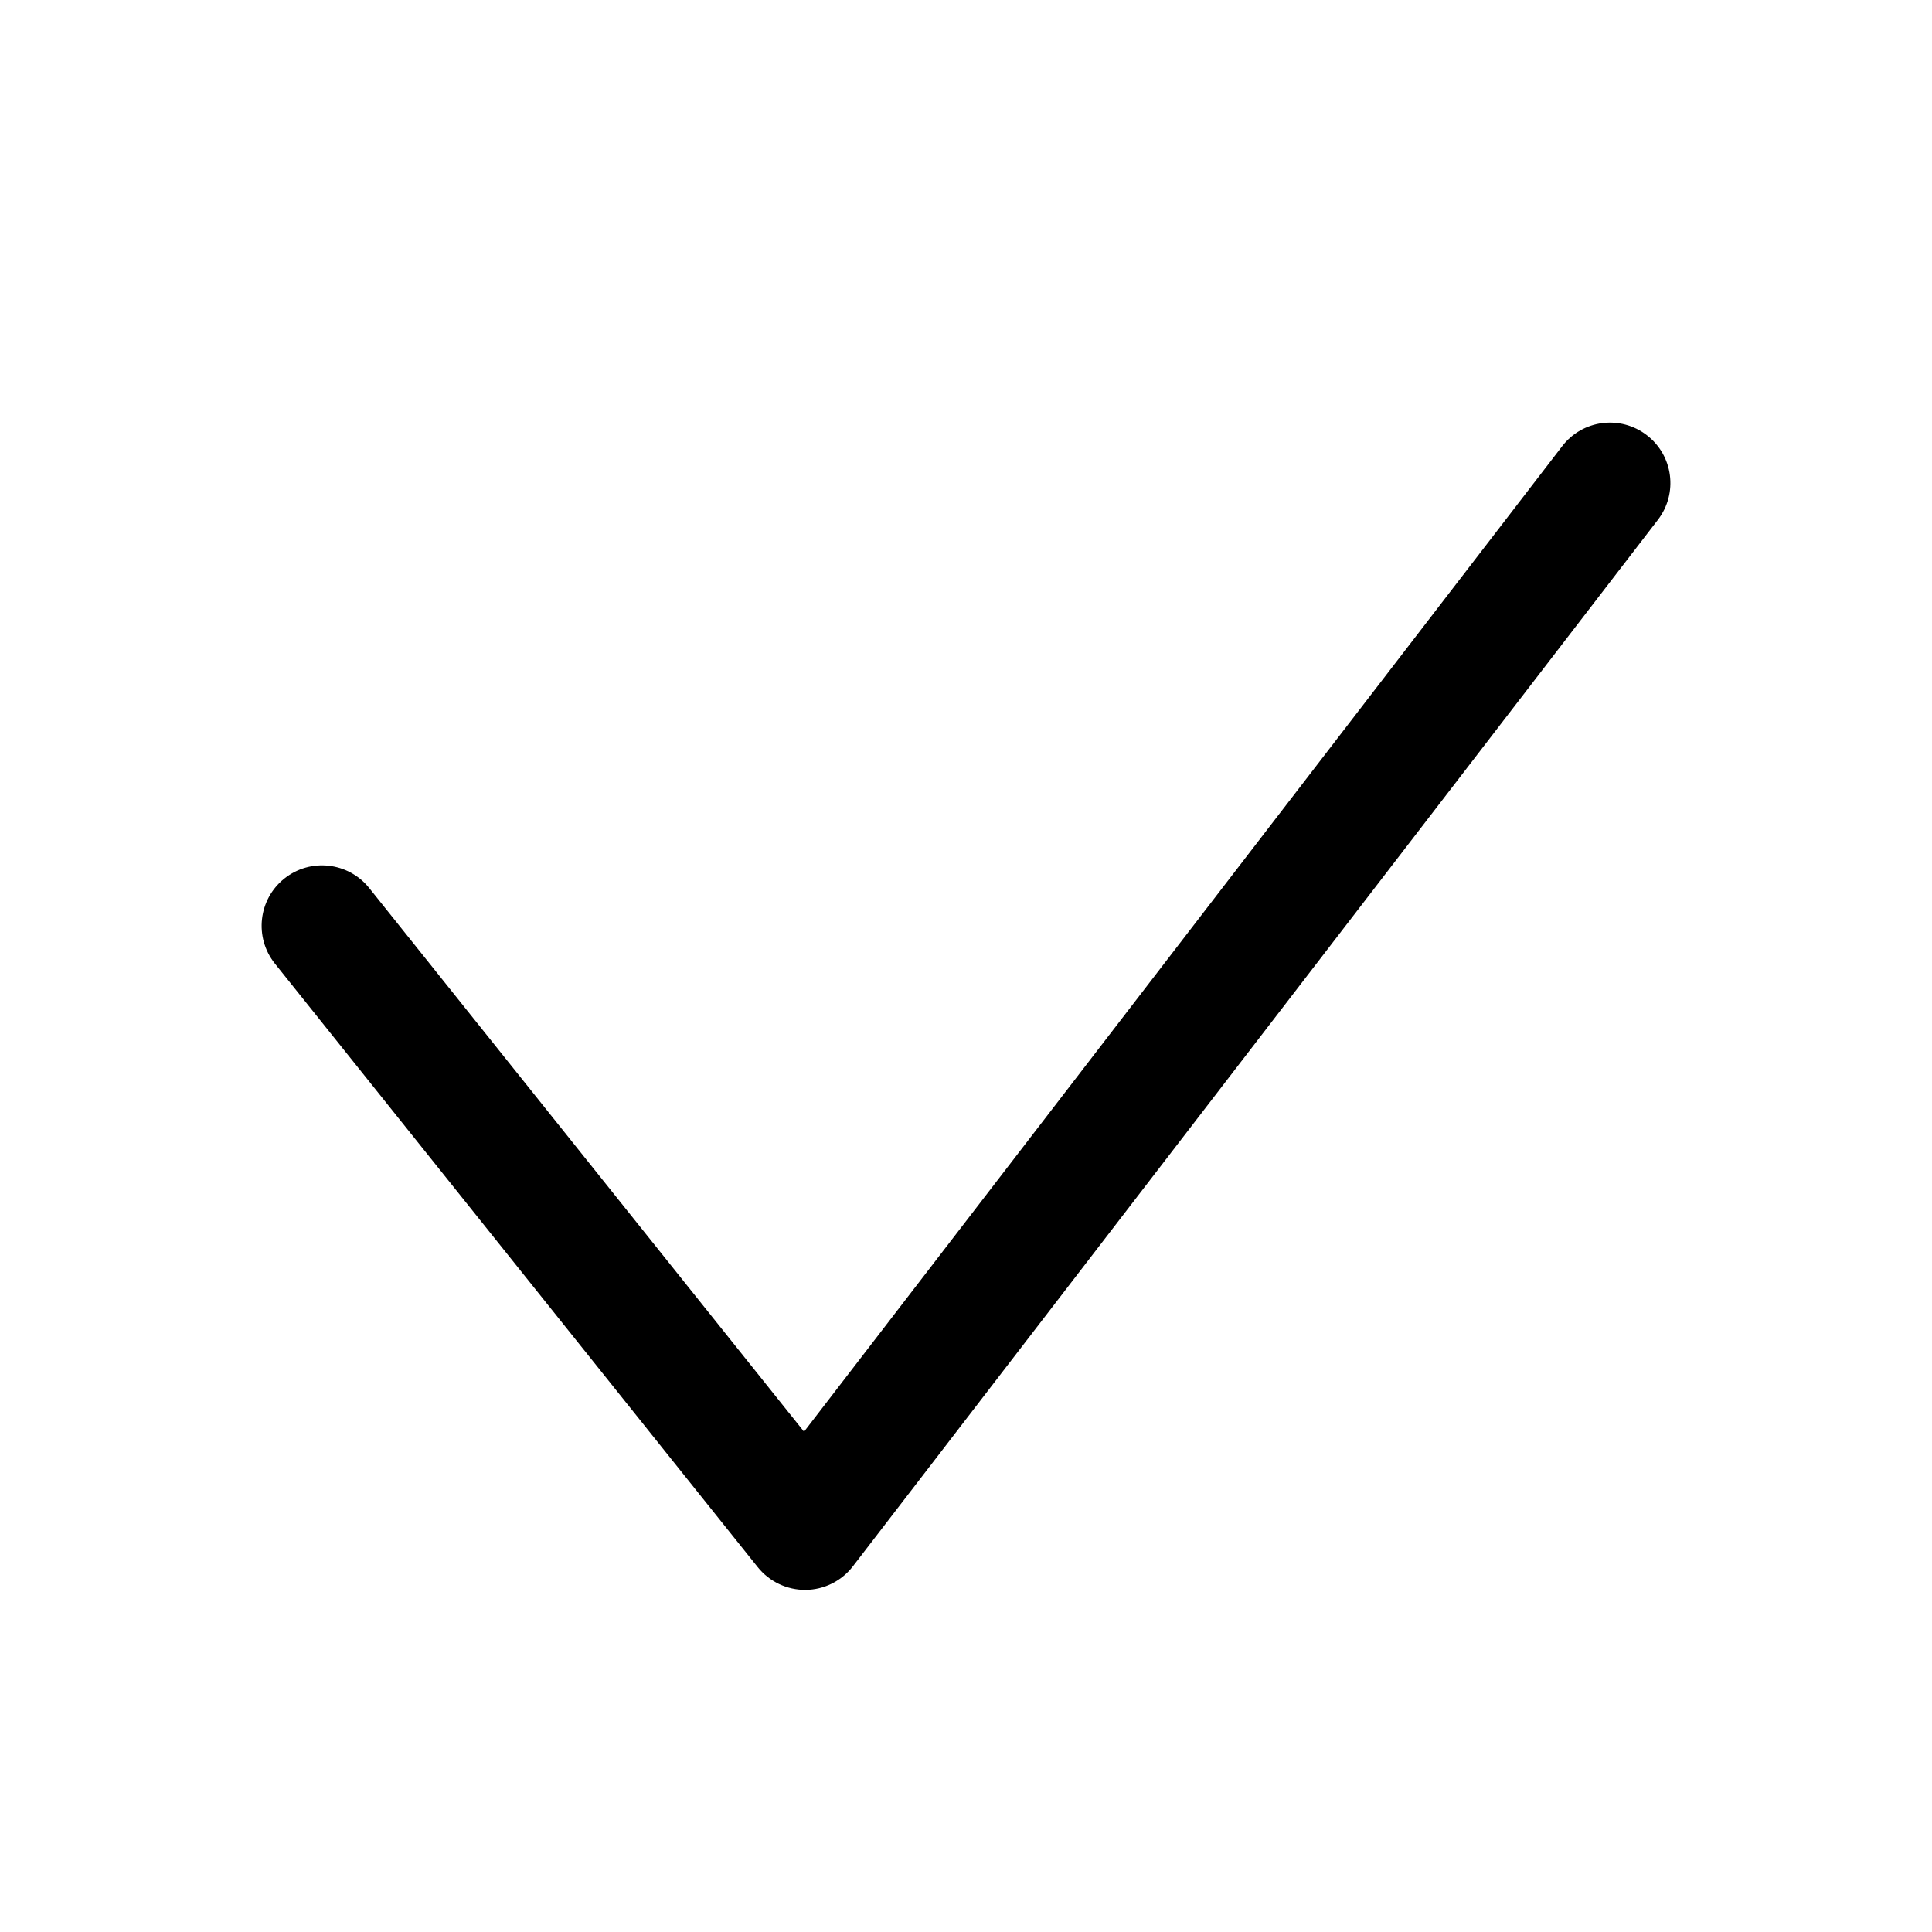 <svg width="24" height="24" viewBox="0 0 24 24" fill="none" xmlns="http://www.w3.org/2000/svg">
<path fill-rule="evenodd" clip-rule="evenodd" d="M20.457 5.406C20.786 5.658 20.847 6.129 20.595 6.457L10.595 19.457C10.454 19.64 10.238 19.748 10.007 19.75C9.777 19.752 9.558 19.648 9.414 19.469L3.414 11.969C3.156 11.645 3.208 11.173 3.532 10.914C3.855 10.656 4.327 10.708 4.586 11.031L9.988 17.785L19.406 5.543C19.658 5.214 20.129 5.153 20.457 5.406Z" fill="black"/>
</svg>
